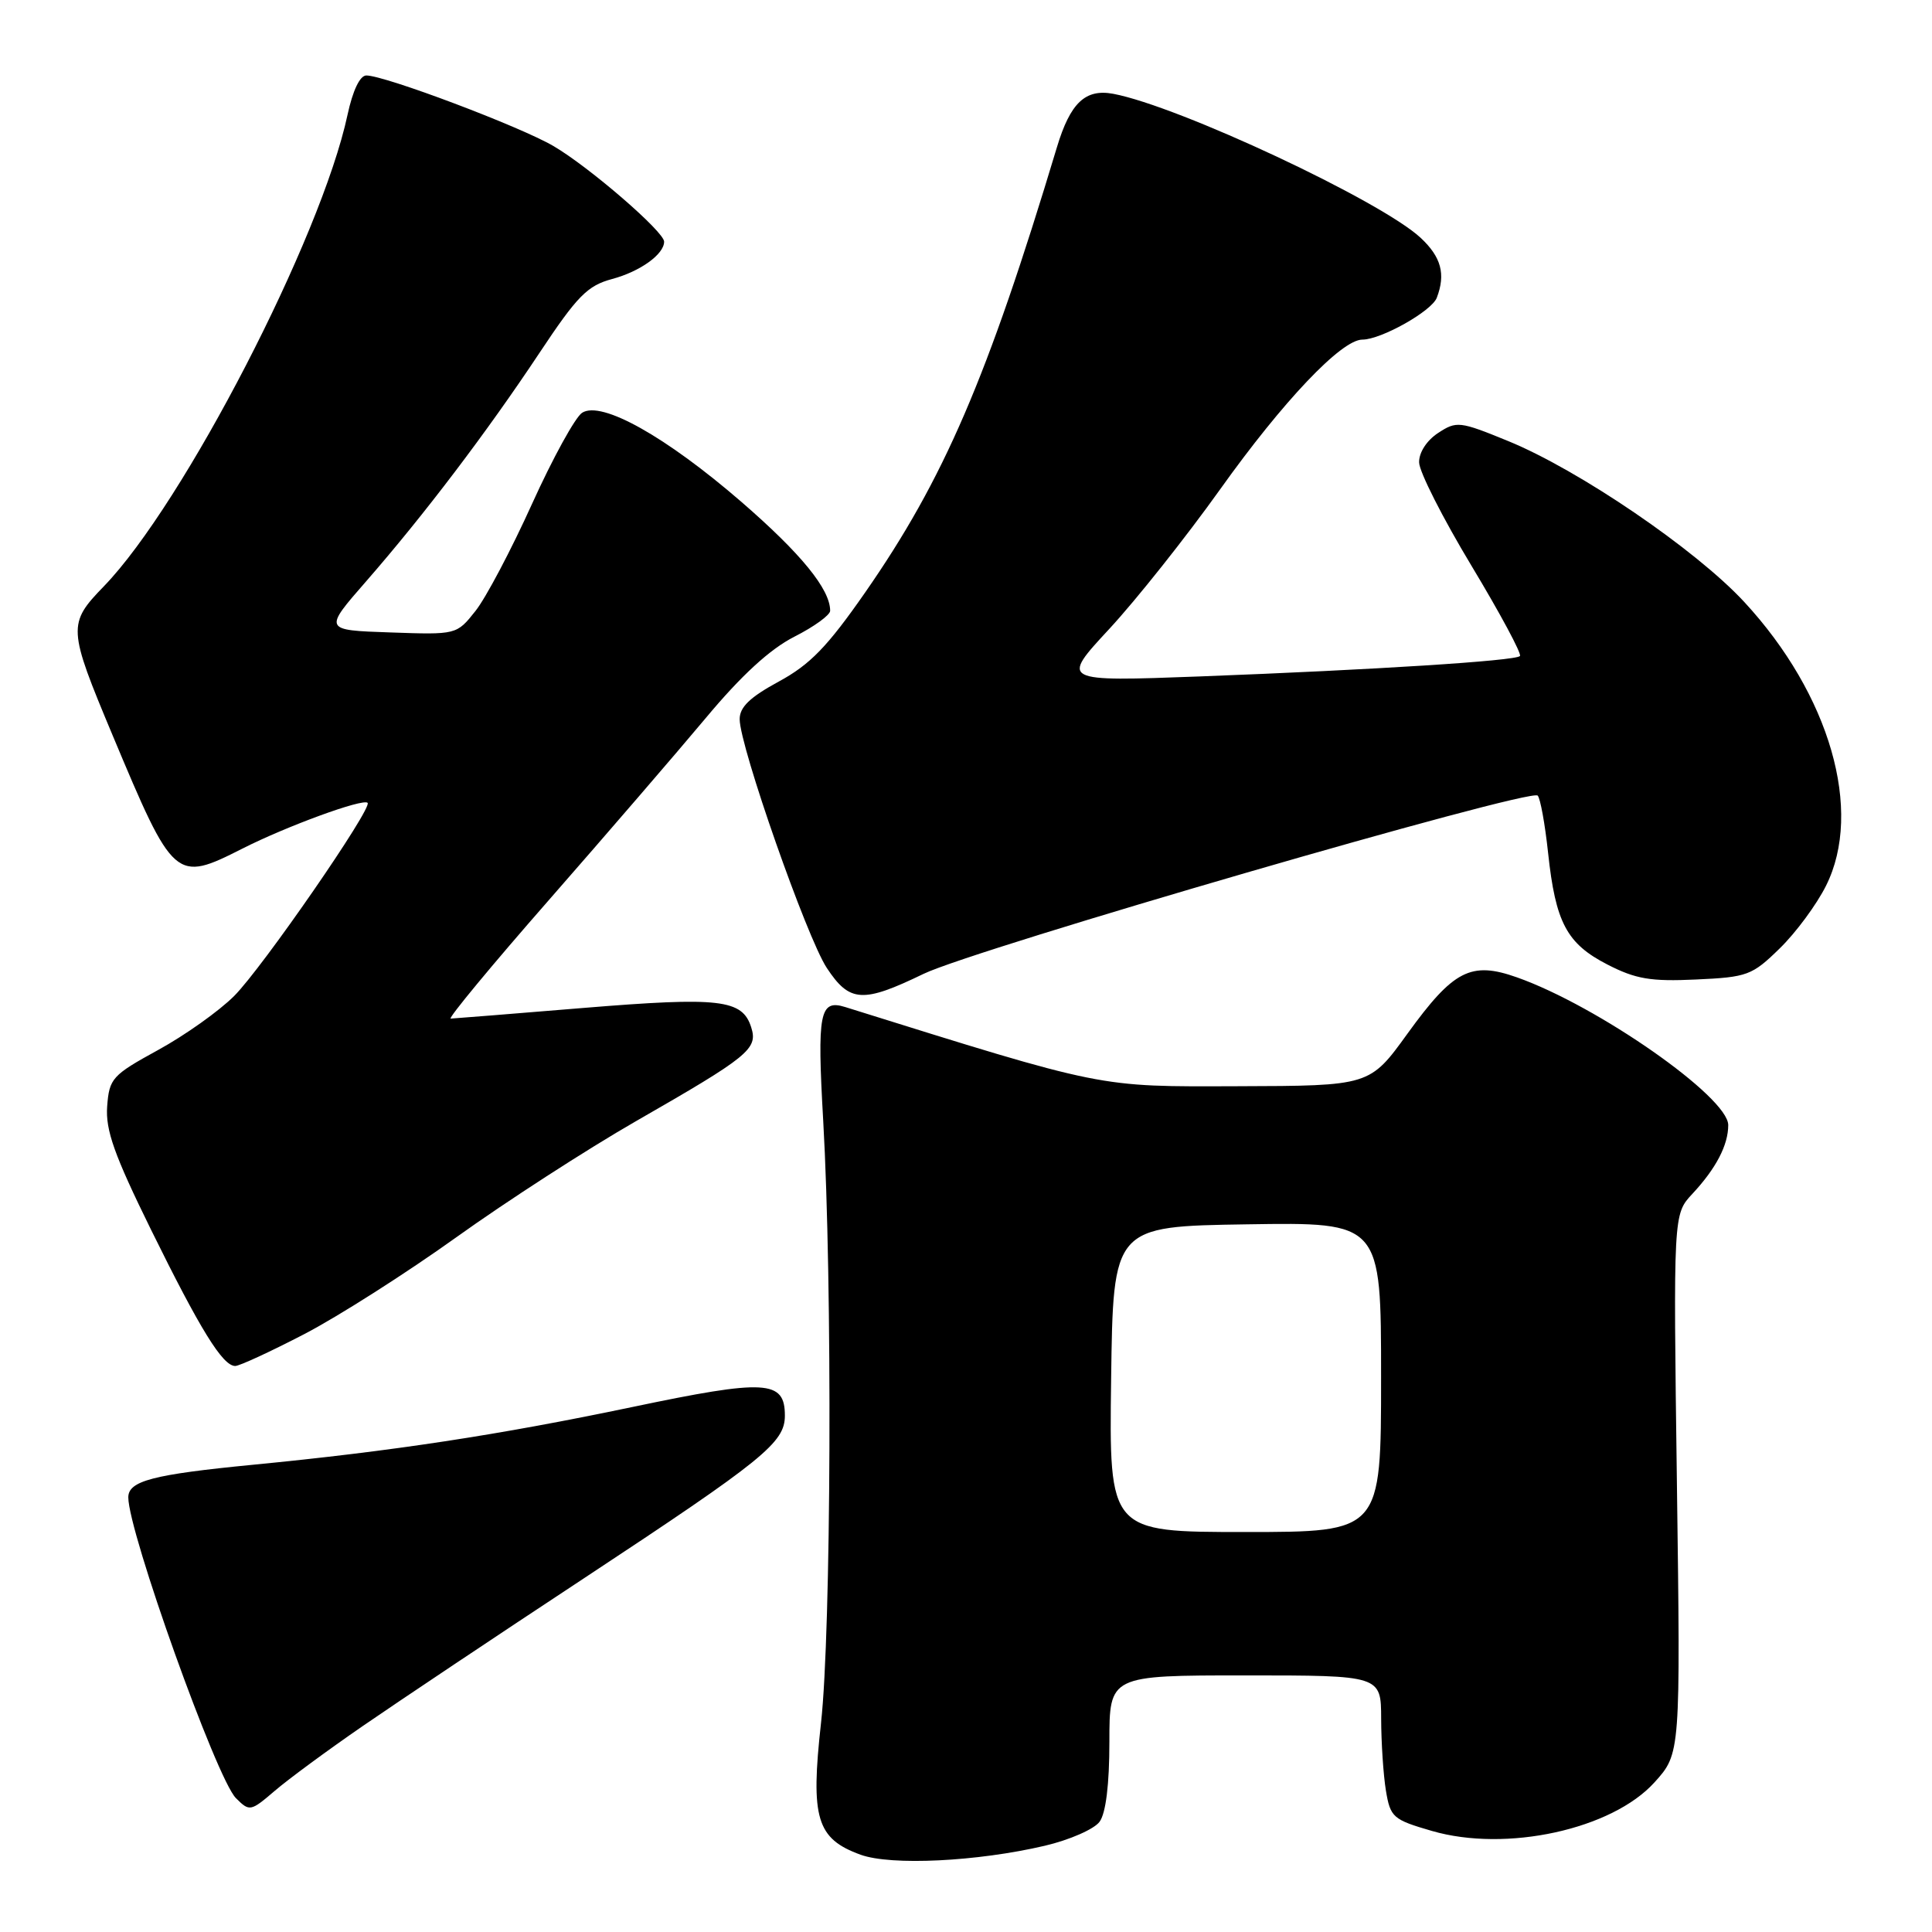 <?xml version="1.0" encoding="UTF-8" standalone="no"?>
<!DOCTYPE svg PUBLIC "-//W3C//DTD SVG 1.1//EN" "http://www.w3.org/Graphics/SVG/1.1/DTD/svg11.dtd" >
<svg xmlns="http://www.w3.org/2000/svg" xmlns:xlink="http://www.w3.org/1999/xlink" version="1.1" viewBox="0 0 256 256">
 <g >
 <path fill="currentColor"
d=" M 138.45 244.57 C 141.73 243.80 144.99 242.37 145.70 241.39 C 146.53 240.26 147.00 236.45 147.00 230.81 C 147.00 222.00 147.00 222.00 165.00 222.00 C 183.00 222.00 183.00 222.00 183.01 227.75 C 183.02 230.91 183.30 235.19 183.64 237.26 C 184.23 240.81 184.57 241.11 189.74 242.61 C 199.58 245.47 213.59 242.41 219.23 236.17 C 222.68 232.35 222.68 232.35 222.20 196.62 C 221.72 160.90 221.72 160.90 224.24 158.20 C 227.39 154.82 229.00 151.73 229.00 149.08 C 229.00 145.37 211.70 133.28 200.99 129.50 C 194.91 127.35 192.59 128.54 186.50 136.96 C 181.50 143.88 181.50 143.88 164.00 143.93 C 145.30 143.99 146.63 144.26 112.00 133.44 C 108.60 132.38 108.26 134.16 109.08 148.50 C 110.31 170.01 110.14 216.11 108.79 228.29 C 107.38 240.94 108.20 243.64 114.03 245.76 C 118.09 247.23 129.49 246.67 138.45 244.57 Z  M 48.08 228.70 C 52.71 225.51 65.95 216.66 77.50 209.05 C 101.21 193.41 104.00 191.15 104.00 187.58 C 104.00 182.86 101.51 182.72 83.82 186.43 C 66.01 190.16 52.01 192.29 33.50 194.09 C 20.25 195.38 17.00 196.23 17.00 198.41 C 17.00 203.00 28.70 235.70 31.26 238.26 C 33.06 240.06 33.20 240.04 36.39 237.31 C 38.19 235.76 43.45 231.89 48.08 228.70 Z  M 40.35 176.76 C 44.83 174.43 53.90 168.65 60.50 163.92 C 67.10 159.19 77.78 152.29 84.22 148.59 C 99.25 139.97 100.45 138.99 99.54 136.13 C 98.37 132.42 95.38 132.08 77.40 133.55 C 68.11 134.32 60.15 134.95 59.72 134.97 C 59.30 134.99 65.15 127.91 72.74 119.25 C 80.32 110.59 89.67 99.74 93.52 95.14 C 98.25 89.47 102.03 86.01 105.25 84.37 C 107.86 83.05 110.00 81.50 110.00 80.93 C 110.00 78.08 106.16 73.37 98.25 66.51 C 88.24 57.85 79.71 53.06 77.14 54.69 C 76.24 55.25 73.25 60.69 70.50 66.76 C 67.75 72.84 64.38 79.23 63.00 80.96 C 60.50 84.11 60.50 84.11 51.68 83.80 C 42.86 83.50 42.86 83.50 48.54 77.00 C 56.18 68.24 64.47 57.32 71.49 46.75 C 76.49 39.22 77.83 37.85 81.11 36.97 C 84.83 35.97 88.00 33.69 88.00 32.02 C 88.00 30.70 78.09 22.14 73.35 19.36 C 68.92 16.76 50.99 10.00 48.54 10.00 C 47.69 10.00 46.74 12.00 46.05 15.21 C 42.56 31.50 24.35 66.73 13.78 77.67 C 8.94 82.66 8.98 83.24 14.92 97.43 C 23.01 116.74 23.24 116.94 32.11 112.45 C 37.96 109.48 48.10 105.77 48.71 106.38 C 49.39 107.06 34.76 128.24 31.03 131.97 C 29.03 133.97 24.50 137.19 20.95 139.13 C 14.86 142.47 14.48 142.89 14.20 146.60 C 13.97 149.75 15.13 153.02 20.02 162.96 C 26.53 176.18 29.50 181.00 31.17 181.00 C 31.73 181.00 35.86 179.09 40.35 176.76 Z  M 122.38 129.04 C 129.16 125.76 202.73 104.40 203.75 105.42 C 204.10 105.77 204.72 109.18 205.13 113.01 C 206.12 122.25 207.60 125.04 213.00 127.81 C 216.74 129.73 218.72 130.07 224.72 129.79 C 231.54 129.48 232.16 129.25 235.82 125.67 C 237.96 123.59 240.72 119.85 241.96 117.36 C 246.92 107.44 242.47 92.02 231.12 79.76 C 224.70 72.82 209.19 62.26 199.81 58.43 C 193.41 55.81 193.00 55.77 190.56 57.37 C 189.05 58.36 188.01 59.96 188.04 61.27 C 188.05 62.50 191.18 68.66 194.98 74.97 C 198.78 81.28 201.67 86.66 201.40 86.93 C 200.77 87.57 182.11 88.75 159.01 89.63 C 140.51 90.32 140.51 90.32 147.01 83.31 C 150.58 79.45 157.17 71.15 161.66 64.86 C 170.02 53.14 177.75 45.00 180.52 45.00 C 183.00 45.00 189.69 41.24 190.38 39.46 C 191.58 36.32 190.97 34.06 188.25 31.52 C 183.00 26.62 156.19 14.06 147.51 12.43 C 143.81 11.74 141.82 13.63 140.05 19.50 C 130.83 50.13 125.07 63.50 114.64 78.50 C 109.63 85.70 107.34 88.06 103.19 90.31 C 99.36 92.39 98.00 93.70 98.01 95.31 C 98.03 98.93 106.90 124.22 109.55 128.25 C 112.58 132.84 114.30 132.95 122.38 129.04 Z  M 147.23 182.75 C 147.50 162.50 147.50 162.50 165.25 162.23 C 183.00 161.95 183.00 161.95 183.00 182.48 C 183.00 203.00 183.00 203.00 164.98 203.00 C 146.96 203.00 146.96 203.00 147.23 182.75 Z "/>
</g>
</svg>